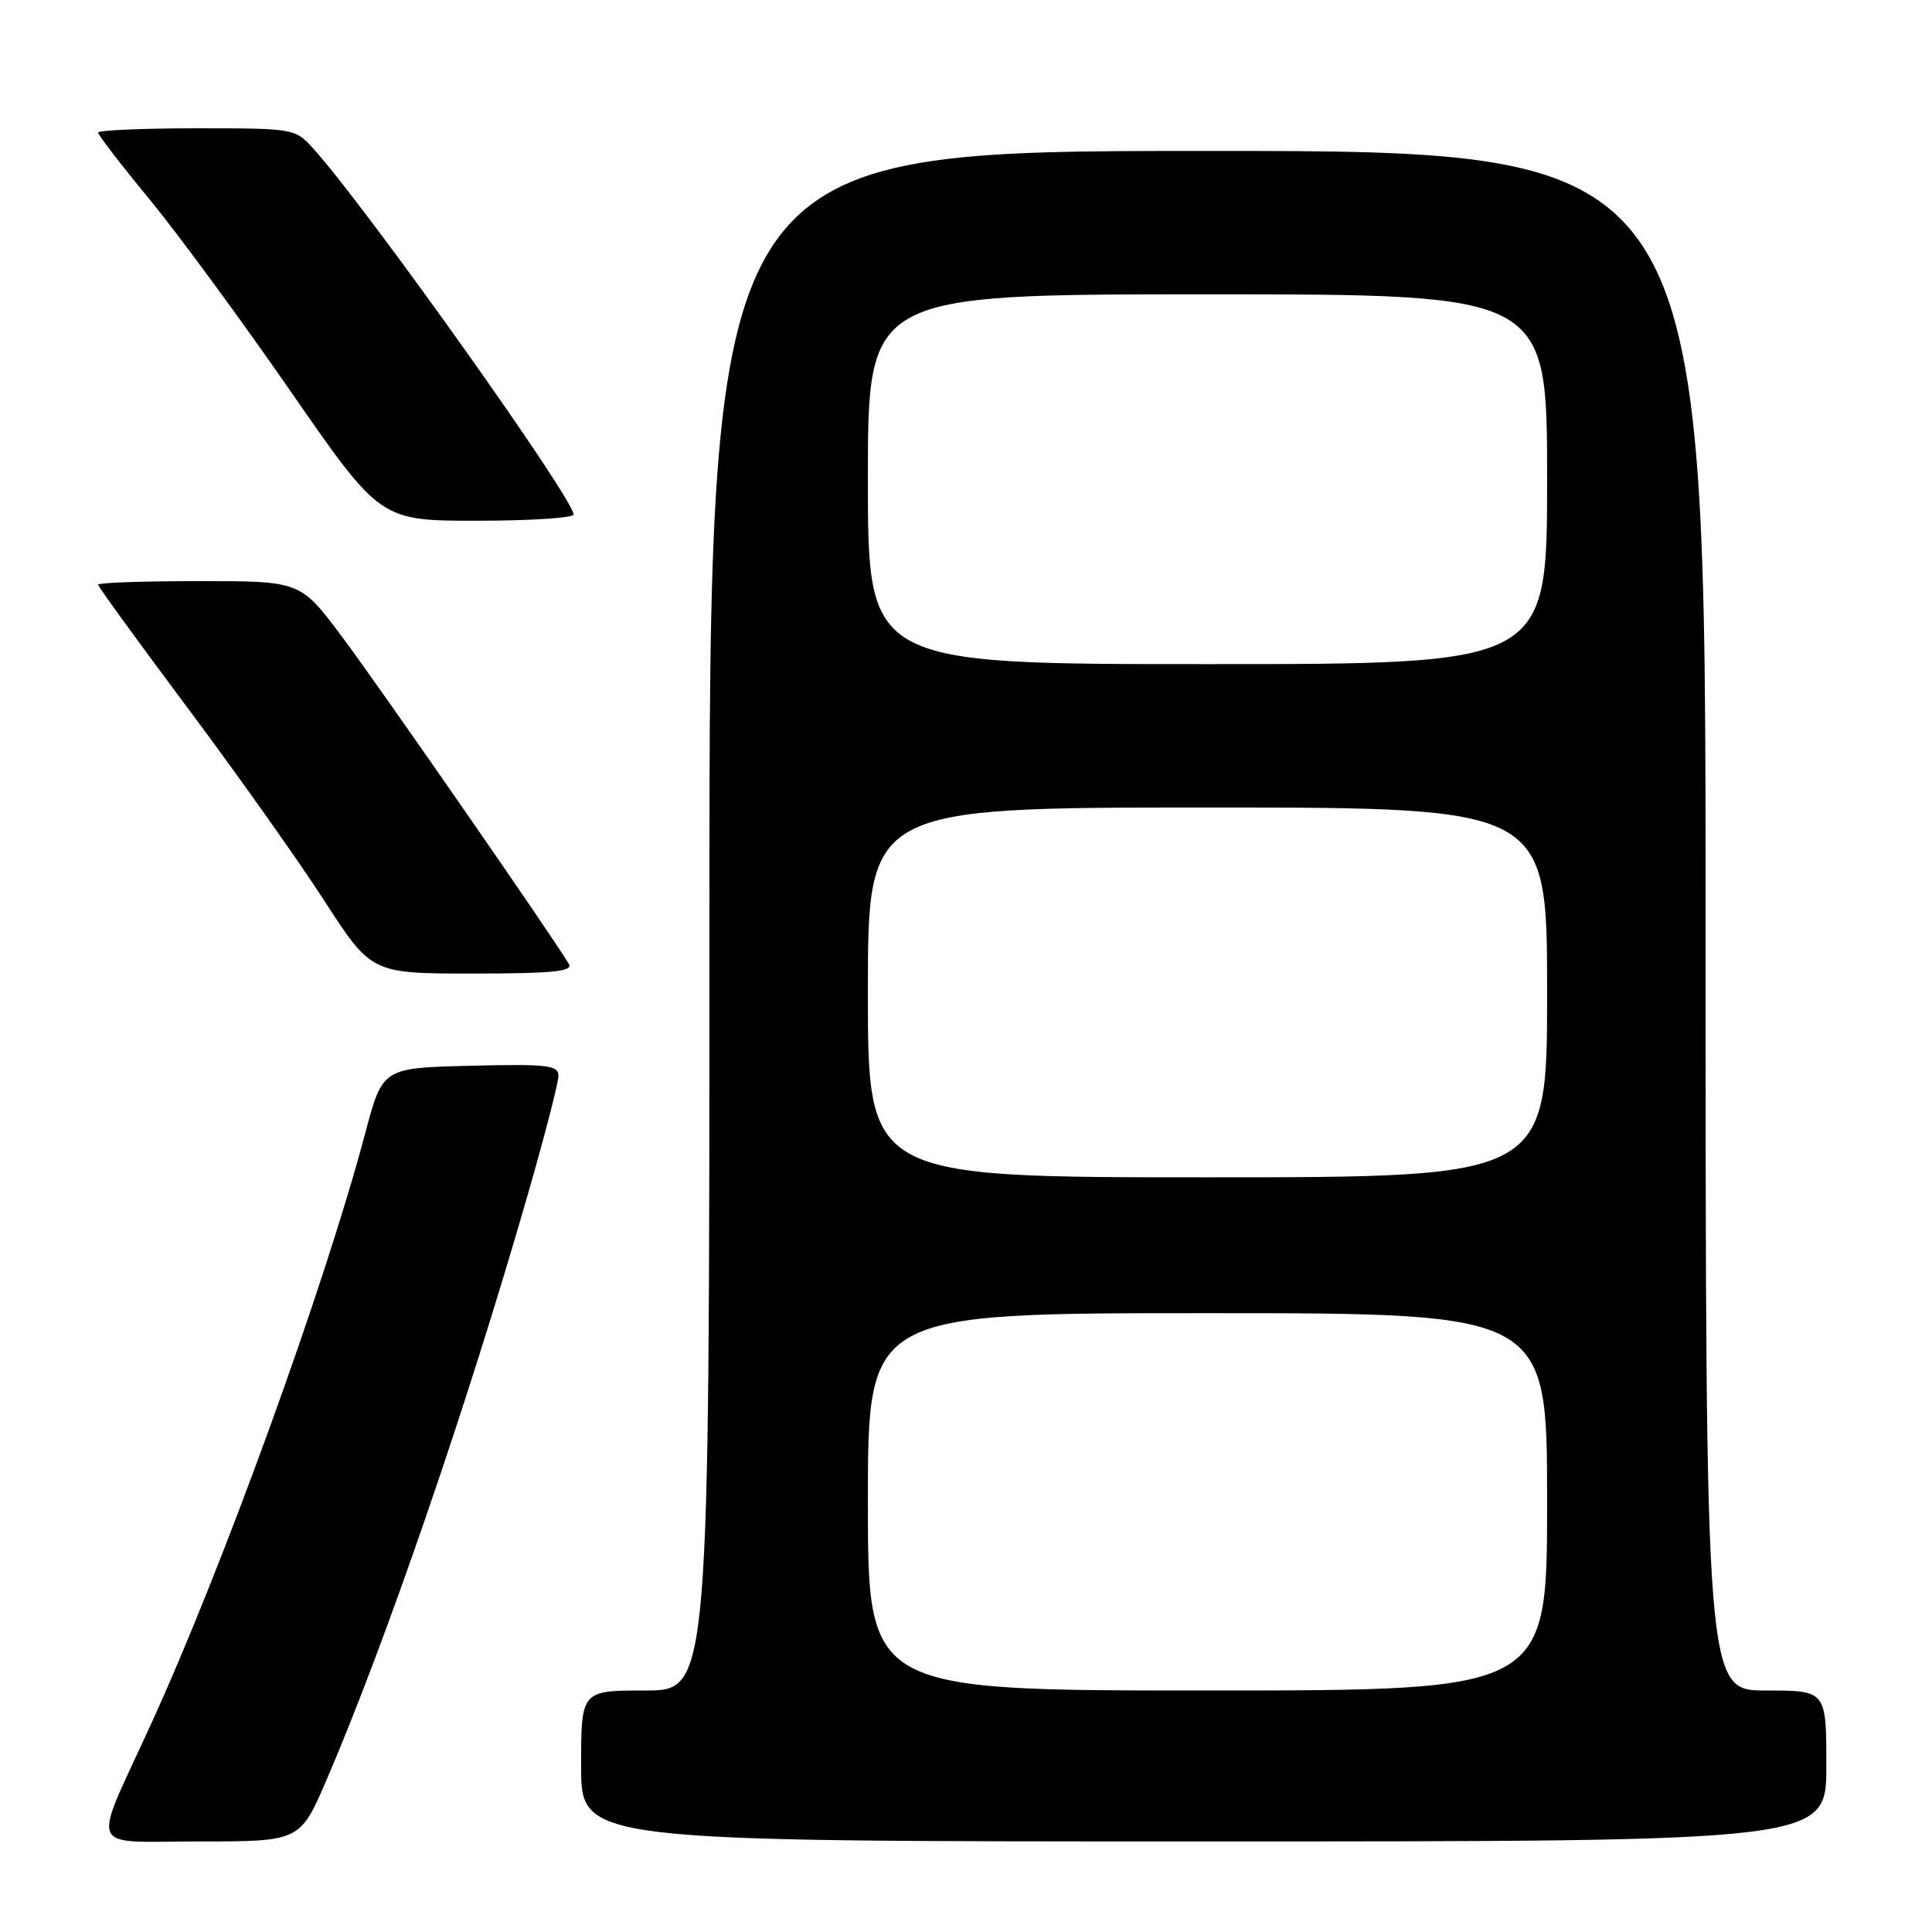 <?xml version="1.0" encoding="UTF-8" standalone="no"?>
<!DOCTYPE svg PUBLIC "-//W3C//DTD SVG 1.1//EN" "http://www.w3.org/Graphics/SVG/1.1/DTD/svg11.dtd" >
<svg xmlns="http://www.w3.org/2000/svg" xmlns:xlink="http://www.w3.org/1999/xlink" version="1.1" viewBox="0 0 256 256">
 <g >
 <path fill="currentColor"
d=" M 43.31 235.75 C 51.14 217.52 61.93 186.14 69.92 158.33 C 72.17 150.53 74.00 143.43 74.00 142.55 C 74.00 141.14 72.51 140.97 62.35 141.22 C 50.69 141.50 50.69 141.50 48.39 150.17 C 43.01 170.45 29.50 207.72 19.99 228.50 C 12.09 245.77 11.35 244.00 26.42 244.00 C 39.76 244.00 39.76 244.00 43.31 235.75 Z  M 242.00 234.00 C 242.00 224.00 242.00 224.00 234.00 224.00 C 226.00 224.00 226.00 224.00 226.00 122.00 C 226.00 20.00 226.00 20.00 160.00 20.00 C 94.00 20.00 94.00 20.00 94.00 122.00 C 94.00 224.00 94.00 224.00 85.50 224.00 C 77.00 224.00 77.00 224.00 77.00 234.00 C 77.00 244.00 77.00 244.00 159.50 244.00 C 242.00 244.00 242.00 244.00 242.00 234.00 Z  M 75.39 127.75 C 73.50 124.49 50.05 90.66 45.23 84.25 C 39.79 77.00 39.79 77.00 26.39 77.00 C 19.03 77.00 13.00 77.21 13.00 77.47 C 13.00 77.73 18.31 85.04 24.80 93.72 C 31.29 102.40 39.44 113.89 42.91 119.25 C 49.21 129.00 49.21 129.00 62.66 129.00 C 73.15 129.00 75.96 128.72 75.39 127.75 Z  M 76.00 68.17 C 76.00 66.07 48.70 27.68 41.57 19.75 C 39.11 17.02 39.02 17.00 26.05 17.00 C 18.87 17.00 13.00 17.26 13.00 17.57 C 13.00 17.89 16.05 21.85 19.79 26.38 C 23.52 30.91 31.93 42.35 38.48 51.81 C 50.39 69.00 50.39 69.00 63.20 69.00 C 70.24 69.00 76.00 68.63 76.00 68.17 Z  M 115.00 199.00 C 115.00 174.00 115.00 174.00 160.00 174.00 C 205.00 174.00 205.00 174.00 205.00 199.00 C 205.00 224.00 205.00 224.00 160.00 224.00 C 115.00 224.00 115.00 224.00 115.00 199.00 Z  M 115.00 131.50 C 115.00 107.00 115.00 107.00 160.00 107.00 C 205.00 107.00 205.00 107.00 205.00 131.50 C 205.00 156.00 205.00 156.00 160.00 156.00 C 115.00 156.00 115.00 156.00 115.00 131.50 Z  M 115.00 63.50 C 115.00 39.00 115.00 39.00 160.00 39.00 C 205.00 39.00 205.00 39.00 205.00 63.50 C 205.00 88.00 205.00 88.00 160.00 88.00 C 115.00 88.00 115.00 88.00 115.00 63.50 Z "/>
</g>
</svg>